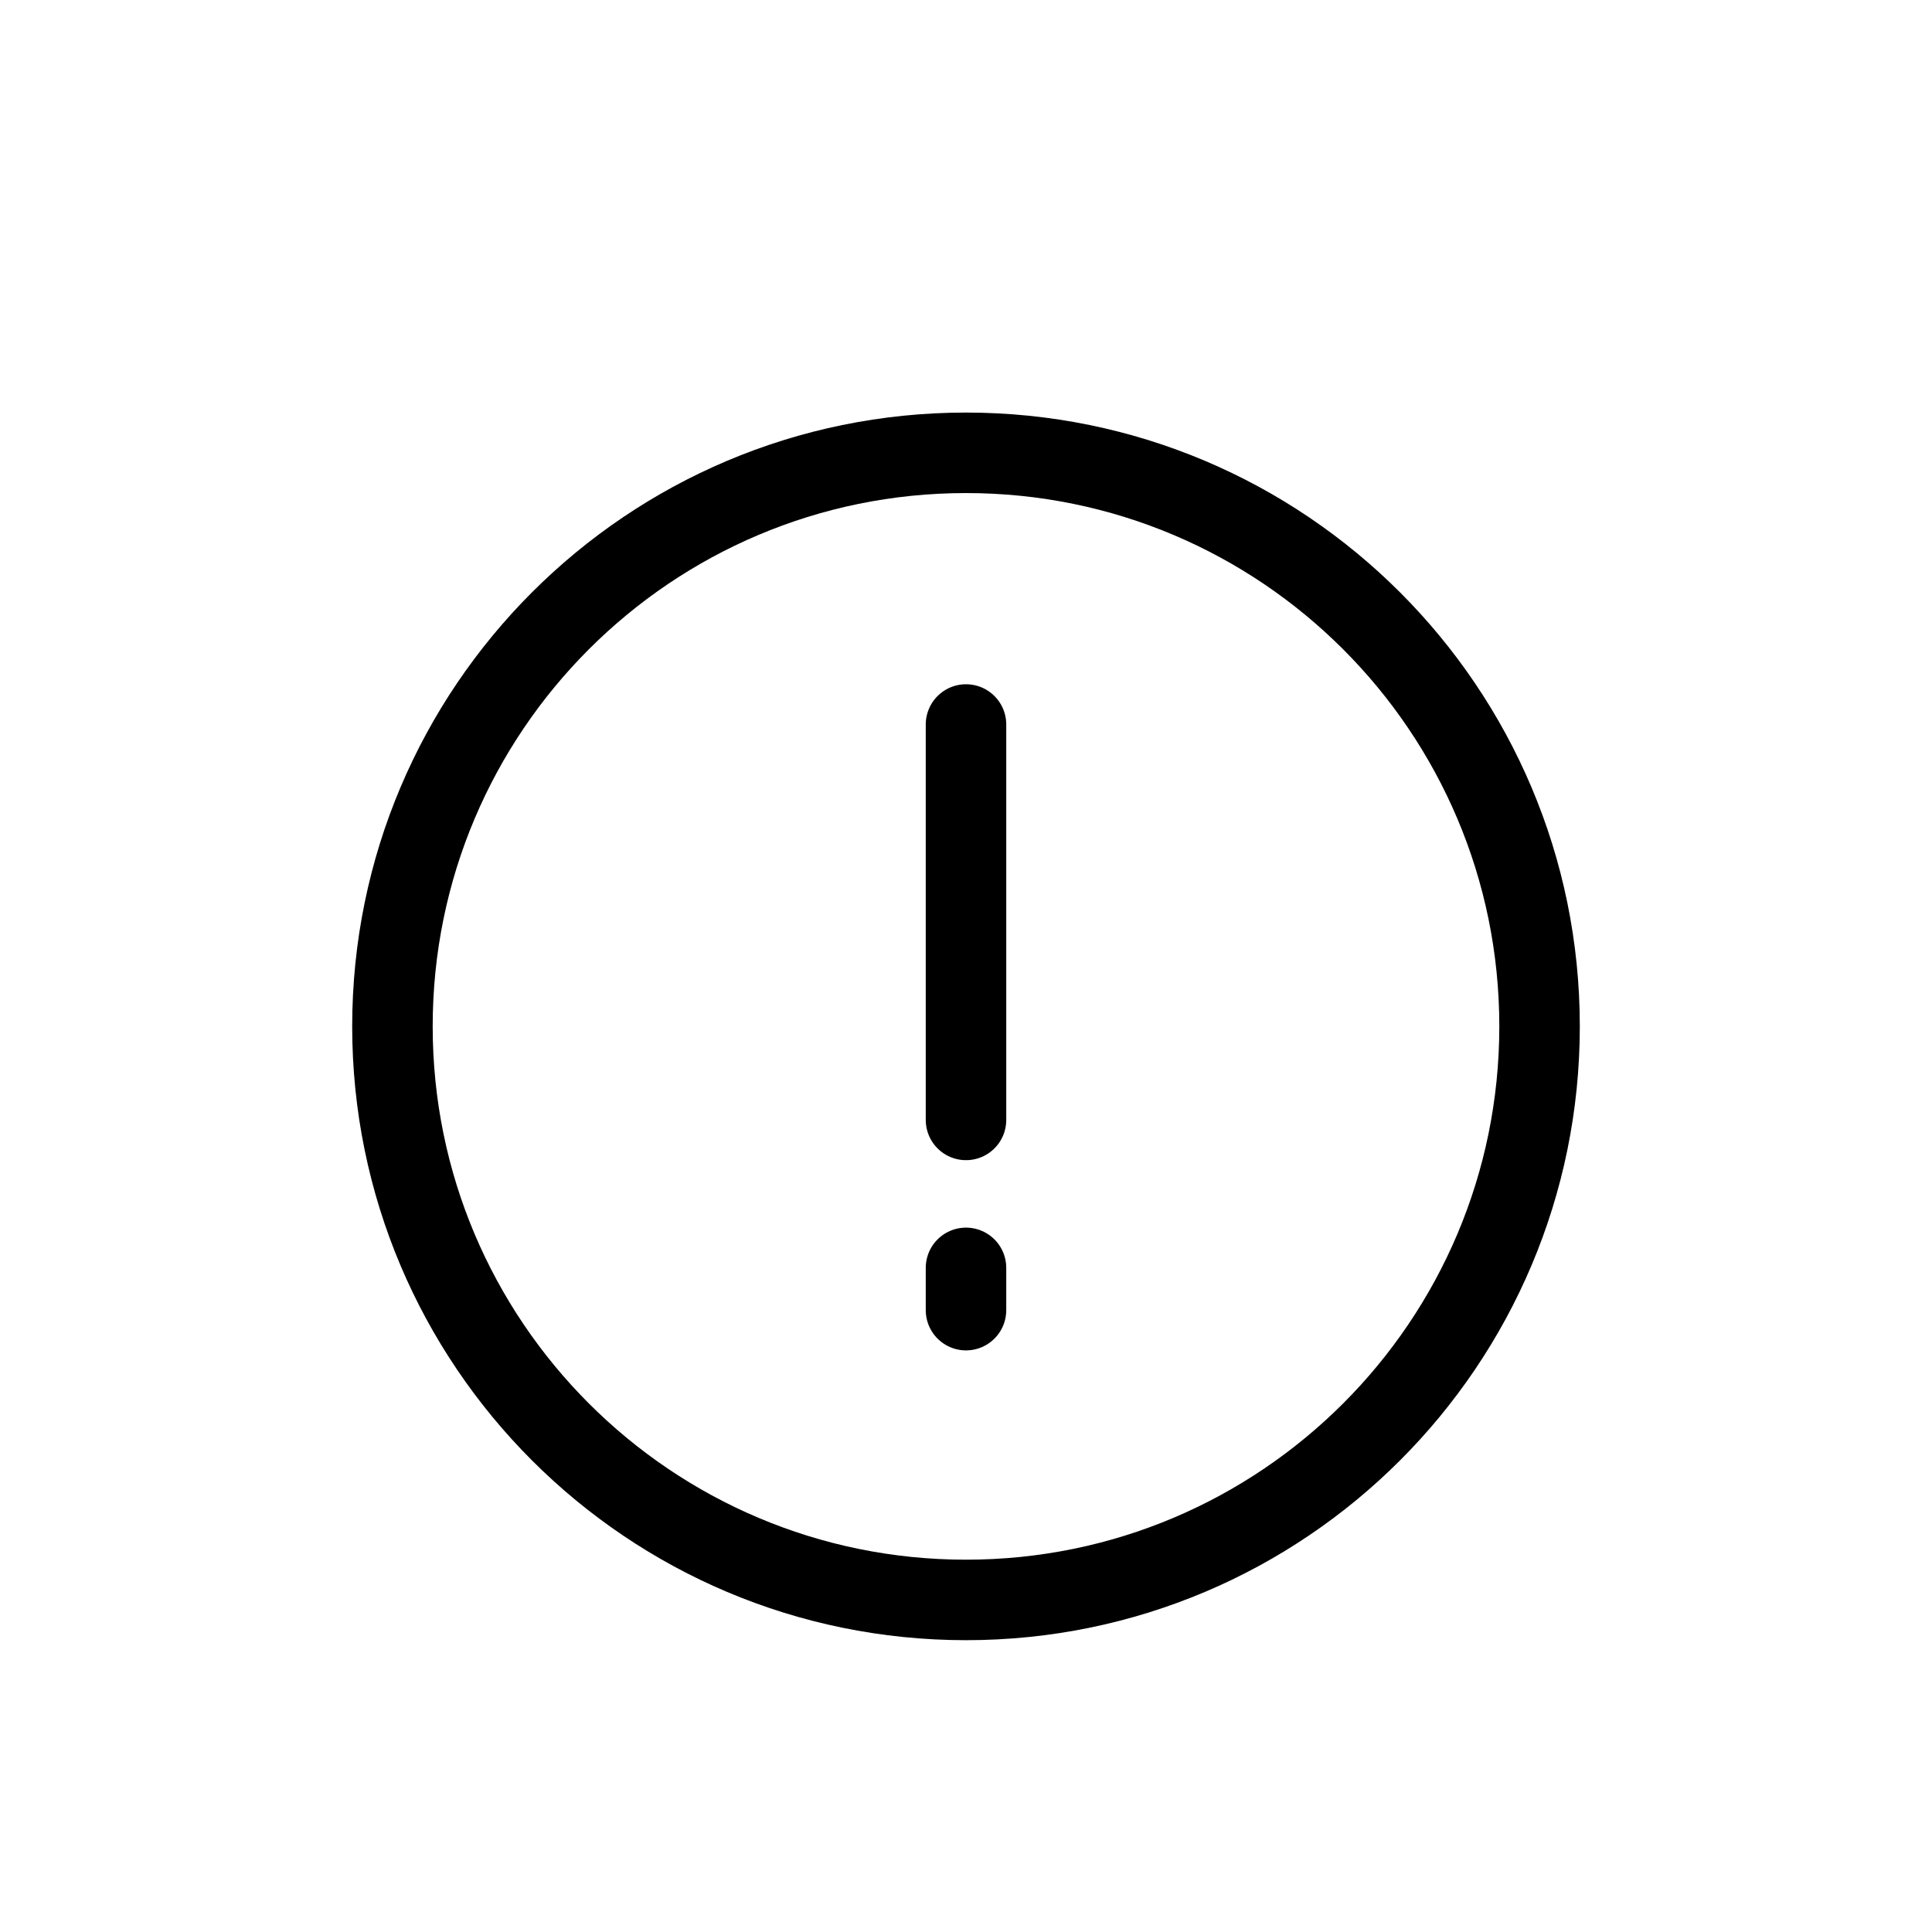<svg width="24" height="24" viewBox="0 0 24 24" fill="none" xmlns="http://www.w3.org/2000/svg">
<path d="M12 15.75V16.275M12 9V13.912M4.875 12.75C4.875 16.685 8.065 19.875 12 19.875C15.935 19.875 19.125 16.685 19.125 12.75C19.125 8.815 15.935 5.625 12 5.625C8.065 5.625 4.875 8.815 4.875 12.75Z" stroke="black" stroke-linecap="round"/>
</svg>
